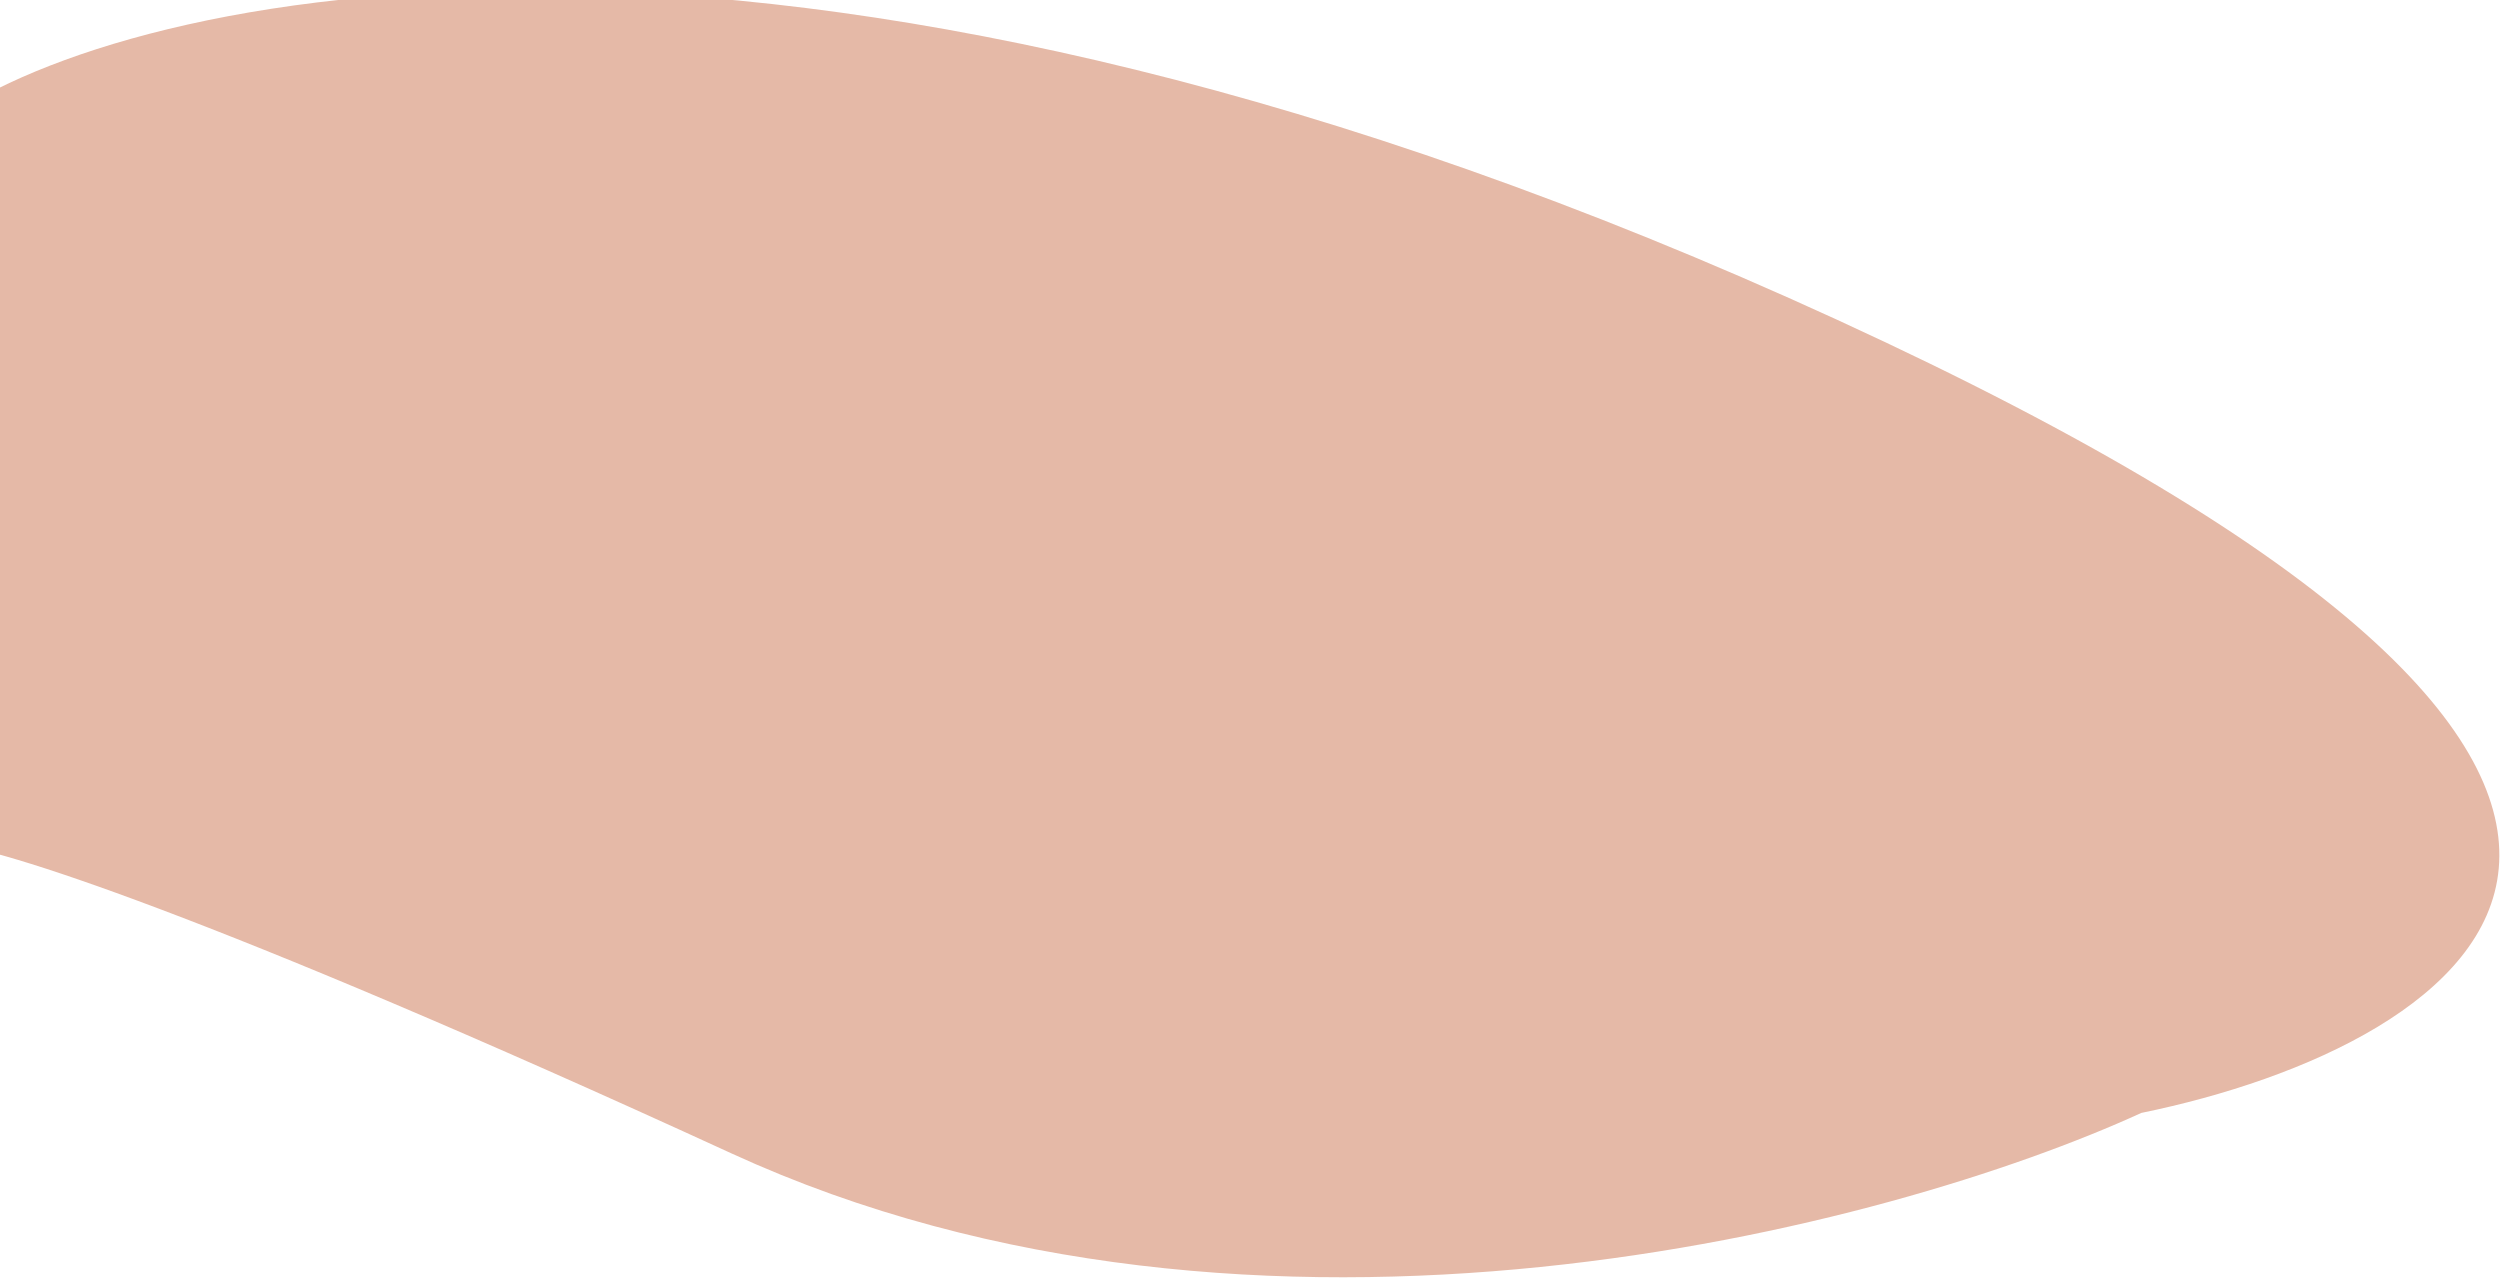 <svg width="1765" height="902" viewBox="0 0 1765 902" fill="none" xmlns="http://www.w3.org/2000/svg">
<path d="M1296.91 225.718C569.147 -108.282 107.736 -10.782 -32 79.718V596.718C-4.555 597.884 143.515 643.018 516.232 814.218C888.949 985.418 1335.23 866.551 1511.79 785.718C1743.39 738.218 2024.67 559.718 1296.91 225.718Z" fill="#E5B9A7"/>
</svg>
